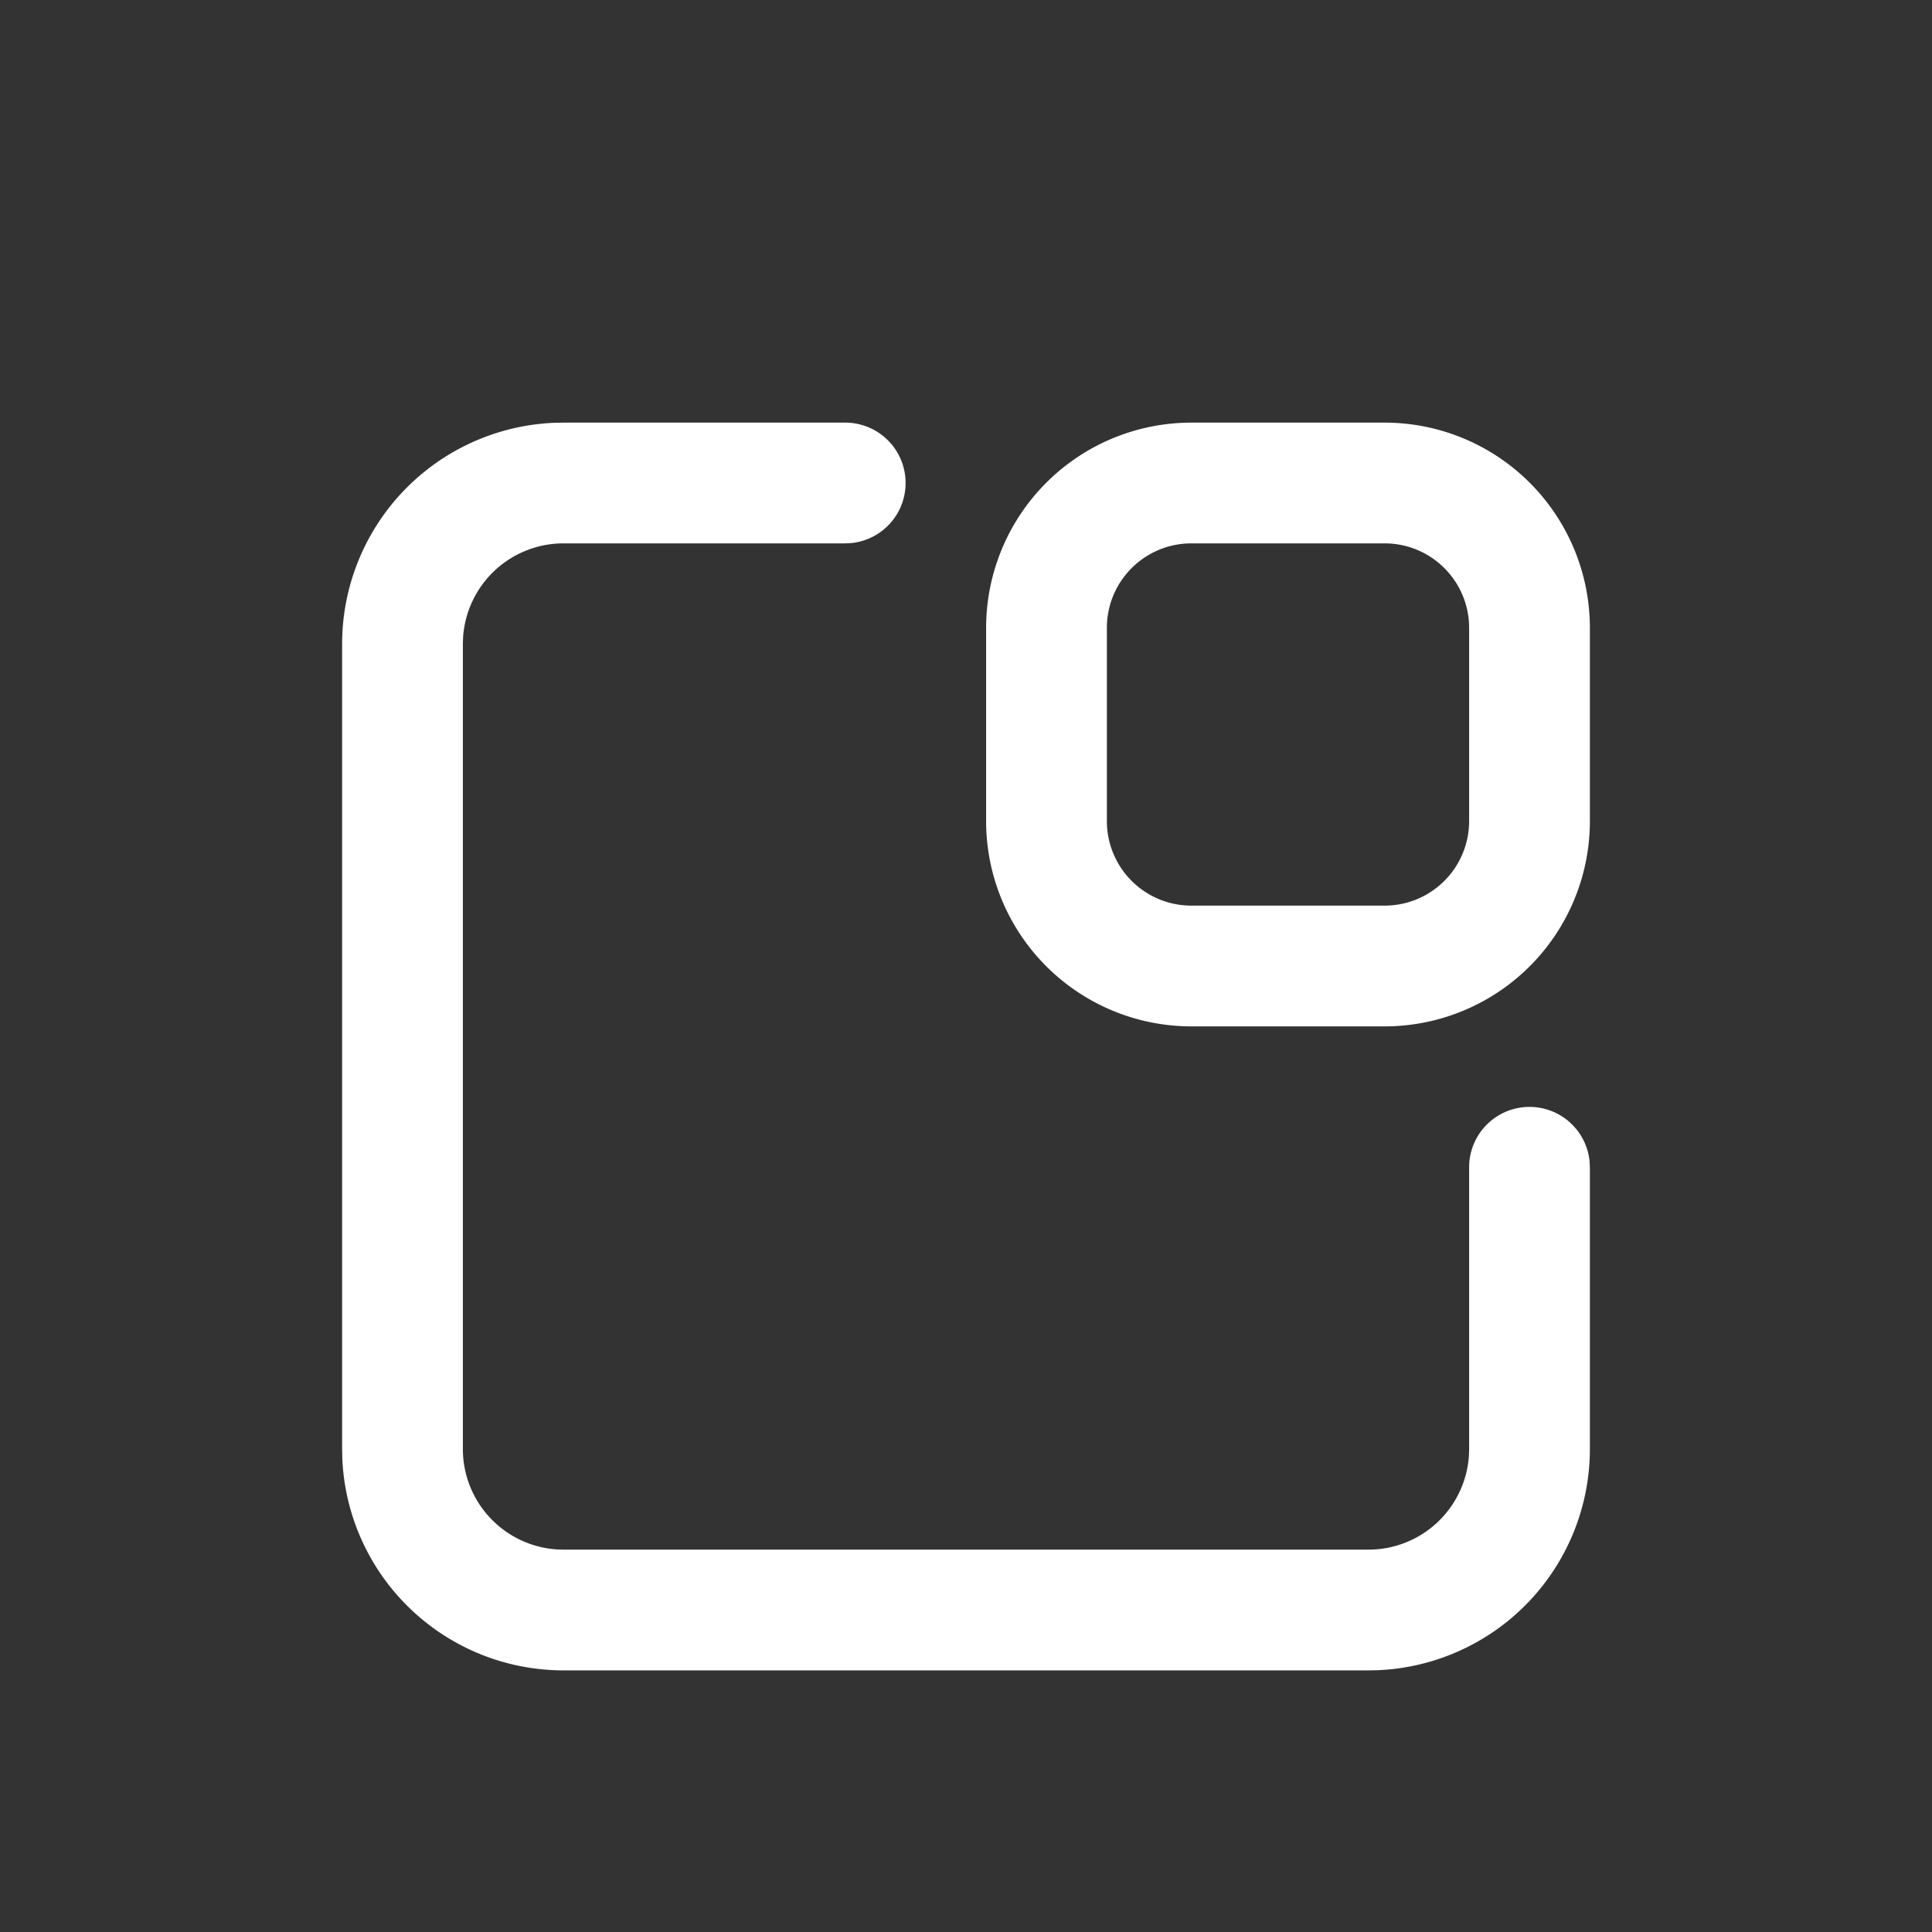 <?xml version="1.0" standalone="no"?><!DOCTYPE svg PUBLIC "-//W3C//DTD SVG 1.1//EN" "http://www.w3.org/Graphics/SVG/1.1/DTD/svg11.dtd"><svg t="1661070098393" class="icon" viewBox="0 0 1024 1024" version="1.1" xmlns="http://www.w3.org/2000/svg" p-id="998" xmlns:xlink="http://www.w3.org/1999/xlink" width="200" height="200"><rect x="0" y="0" width="1024" height="1024" fill="#333333" stroke="none"/><defs><style type="text/css">@font-face { font-family: feedback-iconfont; src: url("//at.alicdn.com/t/font_1031158_u69w8yhxdu.woff2?t=1630033759944") format("woff2"), url("//at.alicdn.com/t/font_1031158_u69w8yhxdu.woff?t=1630033759944") format("woff"), url("//at.alicdn.com/t/font_1031158_u69w8yhxdu.ttf?t=1630033759944") format("truetype"); }
</style></defs><path d="M448 224a32 32 0 0 1 3.072 63.851L448 288h-149.333a53.333 53.333 0 0 0-53.227 49.835L245.333 341.333v426.667a53.333 53.333 0 0 0 49.835 53.227L298.667 821.333h426.667a53.333 53.333 0 0 0 53.227-49.835L778.667 768v-149.333a32 32 0 0 1 63.851-3.072L842.667 618.667v149.333a117.333 117.333 0 0 1-112.619 117.248L725.333 885.333H298.667a117.333 117.333 0 0 1-117.248-112.619L181.333 768V341.333a117.333 117.333 0 0 1 112.619-117.248L298.667 224h149.333z" fill="#ffffff" p-id="999"></path><path d="M733.867 224h-102.4a108.8 108.8 0 0 0-108.8 108.8v102.4a108.8 108.8 0 0 0 108.8 108.8h102.4a108.8 108.8 0 0 0 108.8-108.8v-102.4a108.8 108.8 0 0 0-108.8-108.8z m-102.4 64h102.4c24.747 0 44.8 20.053 44.8 44.8v102.4a44.8 44.8 0 0 1-44.8 44.8h-102.4a44.8 44.8 0 0 1-44.8-44.8v-102.4c0-24.747 20.053-44.8 44.8-44.8z" fill="#ffffff" p-id="1000"></path></svg>